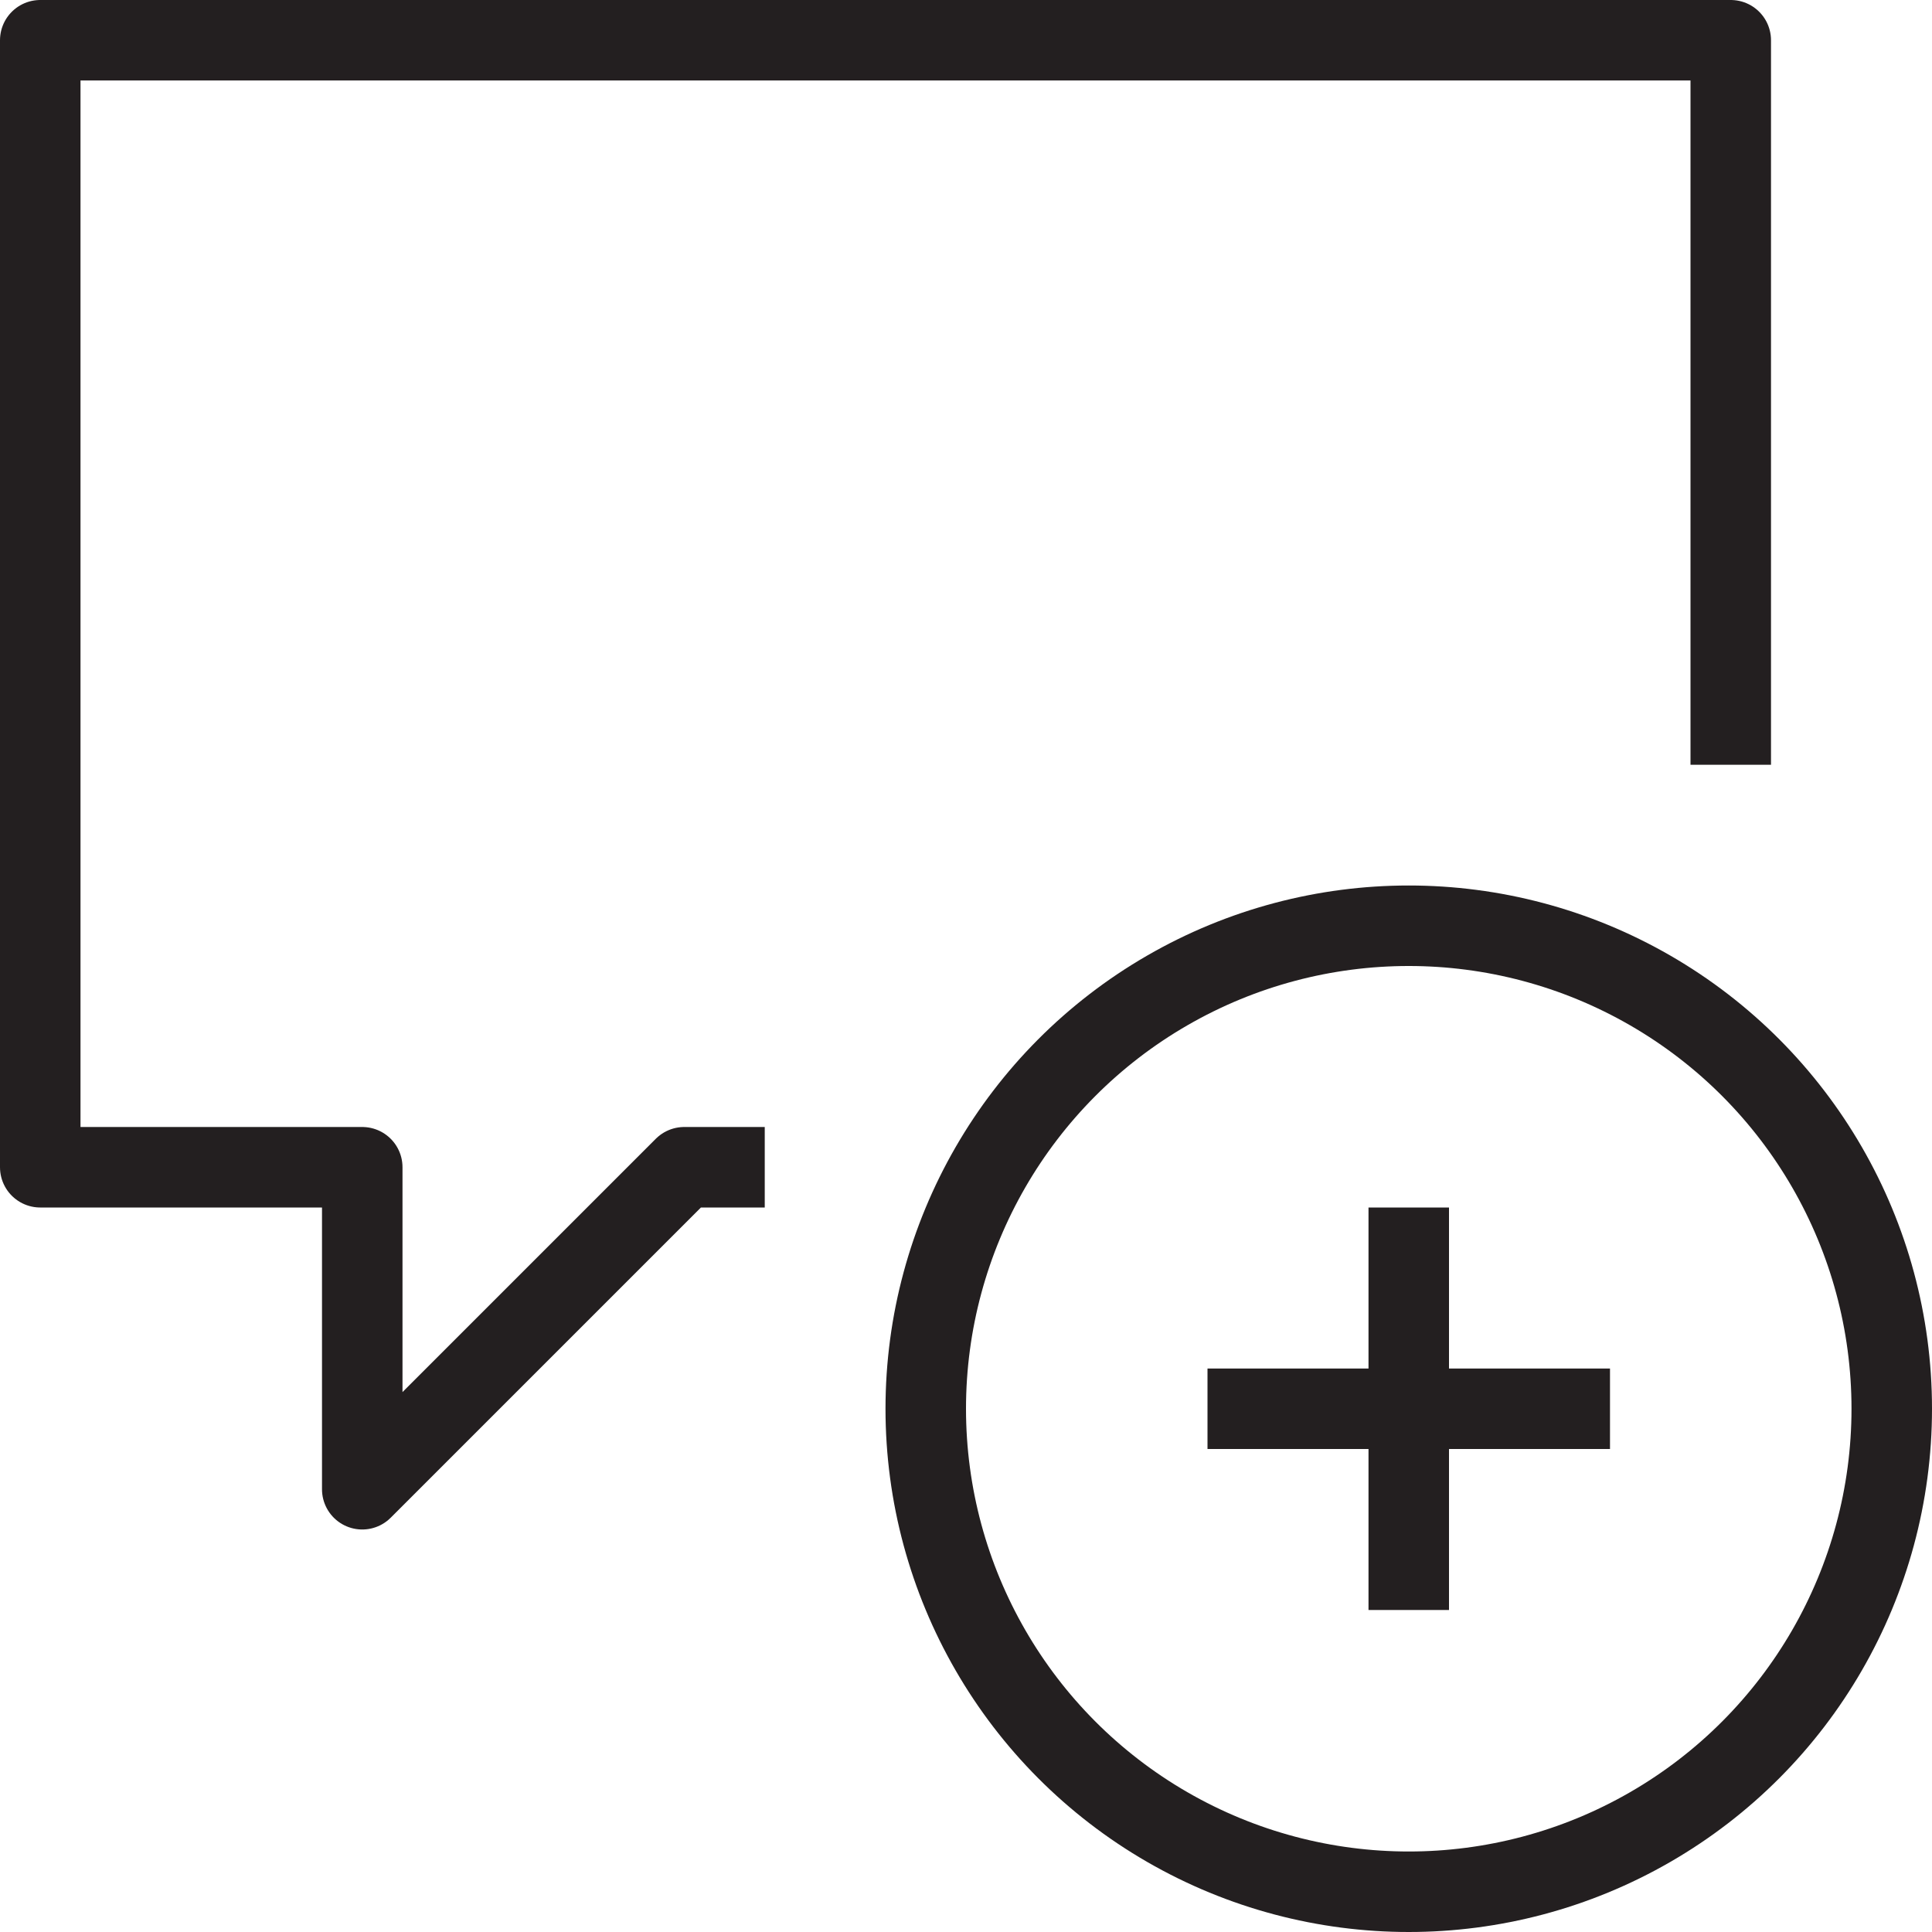 <svg version="1.1" viewBox="0 0 48 48" xmlns="http://www.w3.org/2000/svg" xmlns:xlink="http://www.w3.org/1999/xlink" overflow="hidden"><defs></defs><g id="icons"><path d=" M 19 29 L 17 29 L 9 37 L 9 29 L 1 29 L 1 1 L 43 1 L 43 19" stroke="#231F20" stroke-width="2" stroke-linejoin="round" fill="none"/><circle cx="35" cy="35" r="12" stroke="#231F20" stroke-width="2" stroke-linejoin="round" fill="none"/><line x1="30" y1="35" x2="40" y2="35" stroke="#231F20" stroke-width="2" stroke-linejoin="round" fill="none"/><line x1="35" y1="40" x2="35" y2="30" stroke="#231F20" stroke-width="2" stroke-linejoin="round" fill="none"/></g></svg>